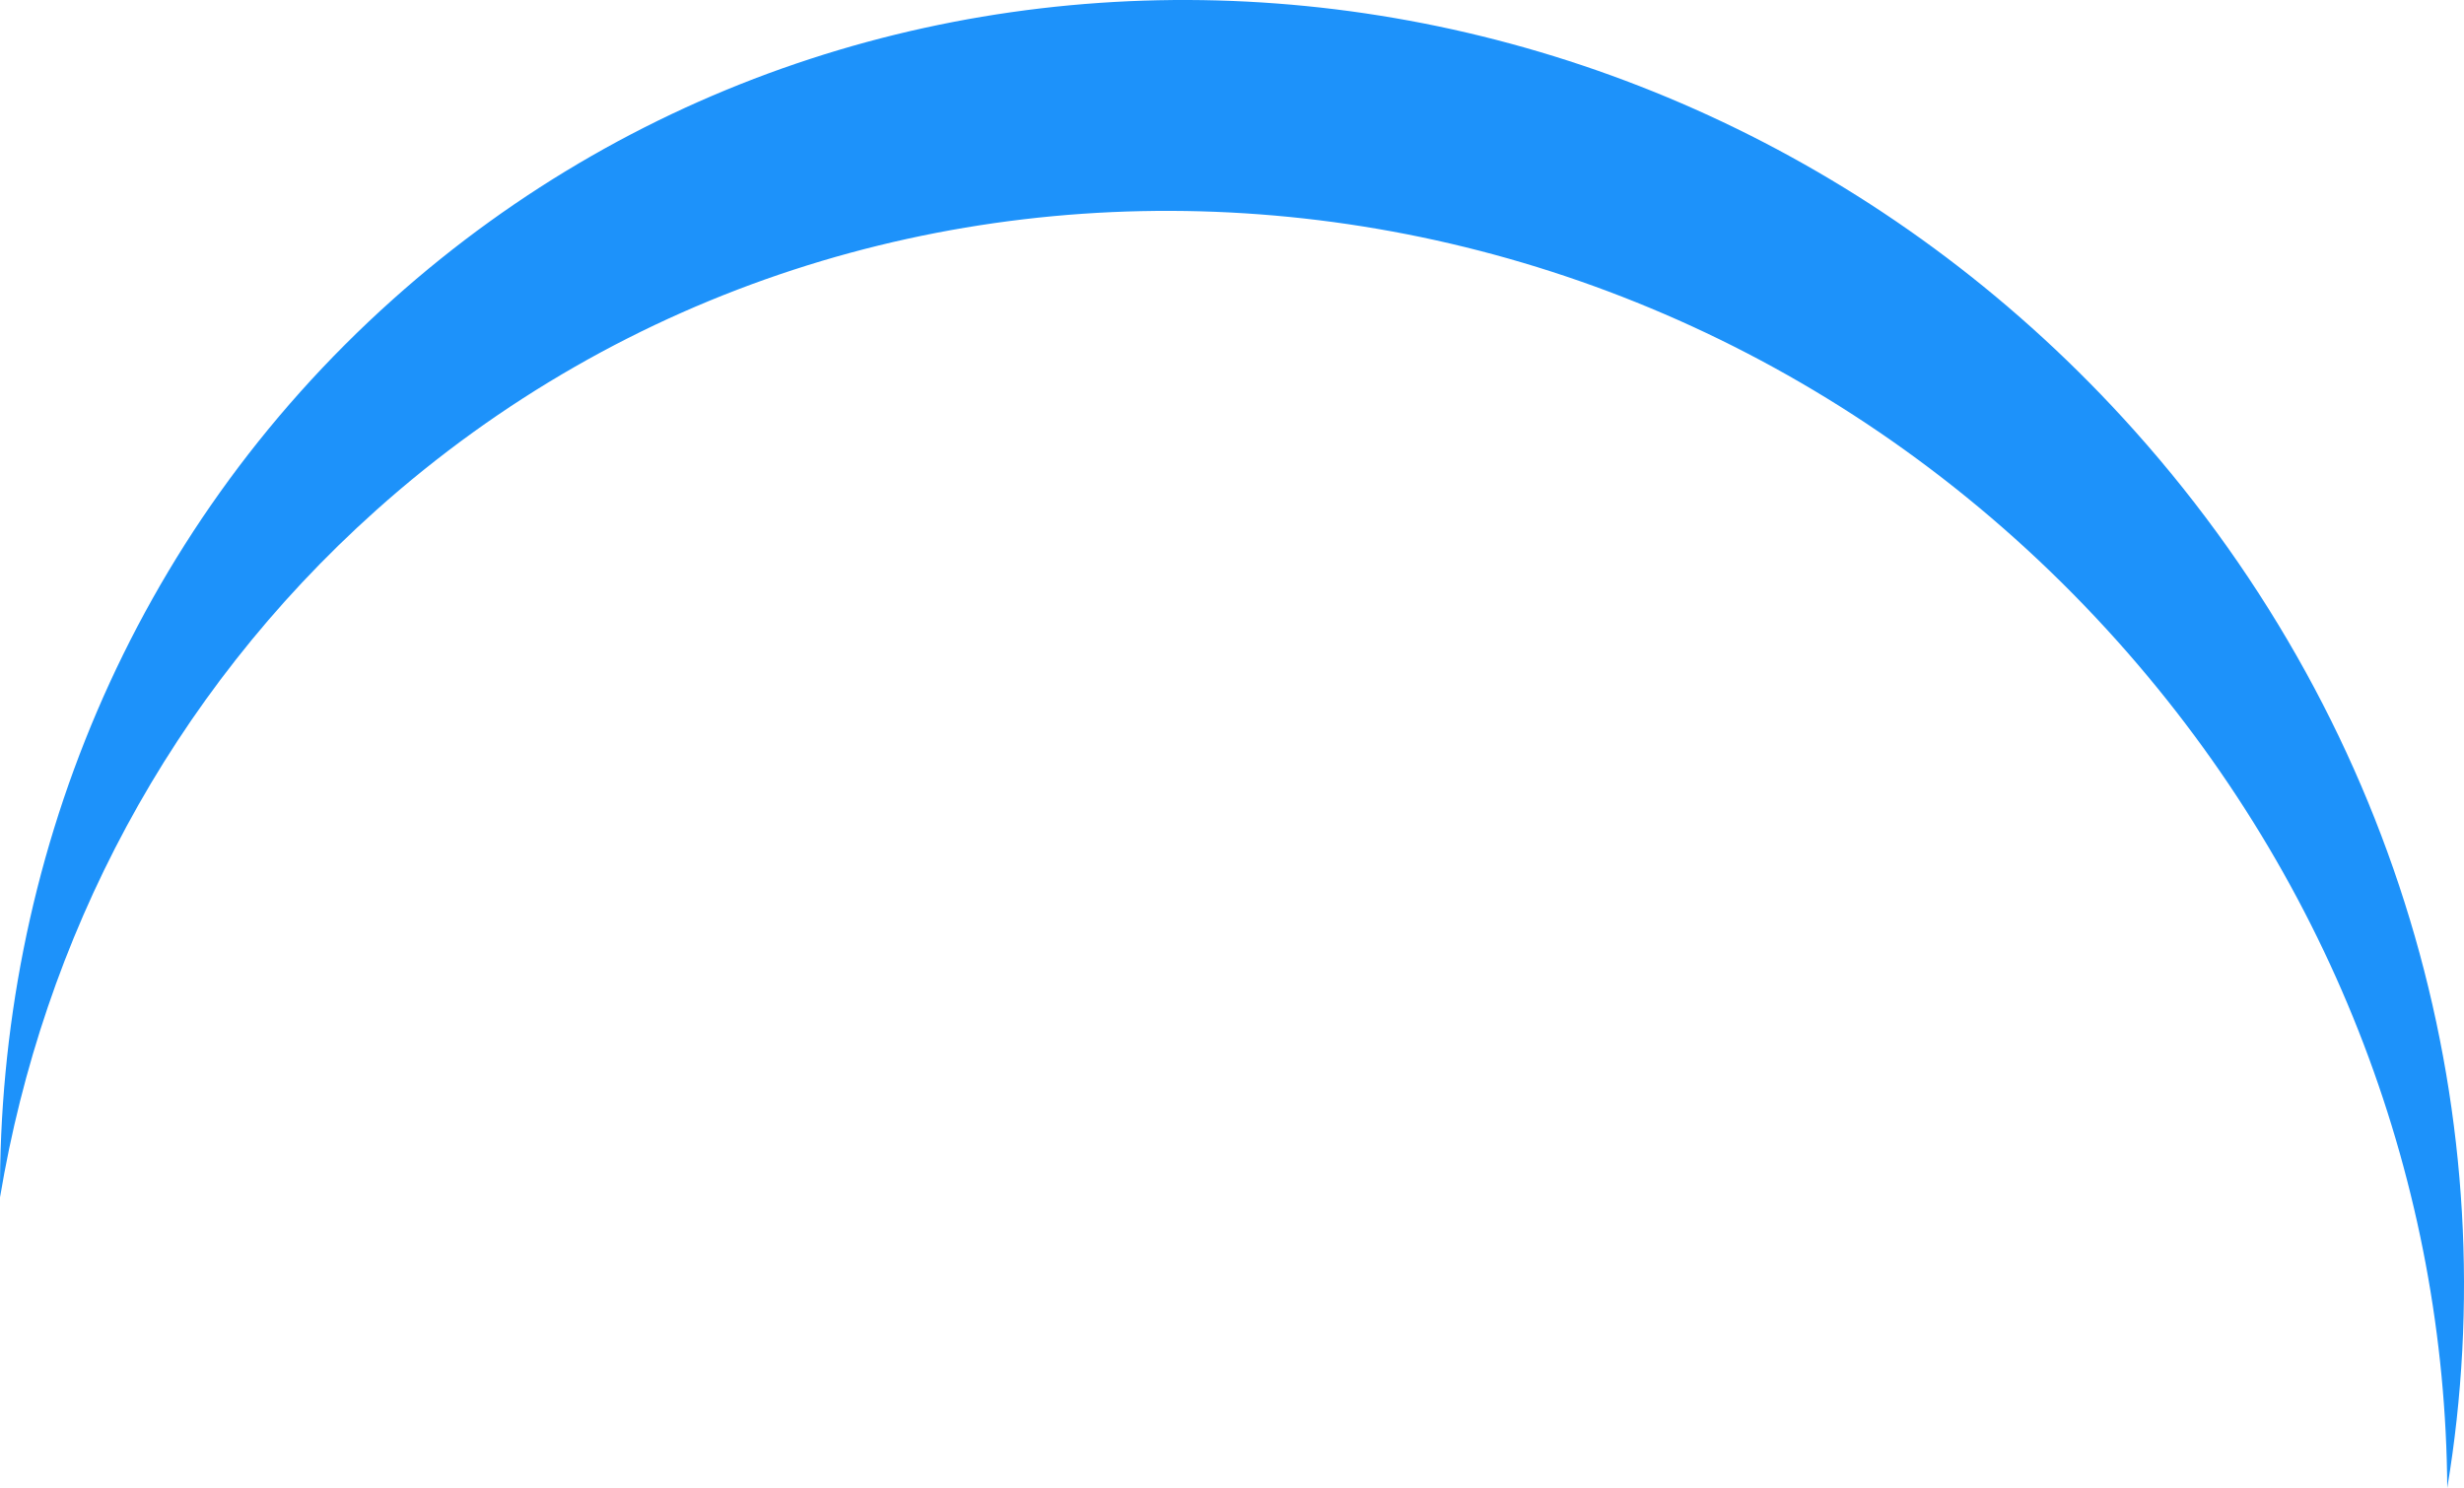 <svg version="1.1" id="图层_1" x="0px" y="0px" width="180.448px" height="108.985px" viewBox="0 0 180.448 108.985" enable-background="new 0 0 180.448 108.985" xml:space="preserve" xmlns="http://www.w3.org/2000/svg" xmlns:xlink="http://www.w3.org/1999/xlink" xmlns:xml="http://www.w3.org/XML/1998/namespace">
  <path fill="#1D92FA" d="M27.545,37.375c36.486-32.642,93.578-28.351,127.518,9.586c16.027,17.914,24.021,40.128,24.158,62.023
	c4.428-26.575-3.106-55.311-22.931-77.469C122.35-6.421,65.258-10.713,28.771,21.929C9.515,39.157-0.15,63.23,0.002,87.701
	C3.154,68.779,12.37,50.952,27.545,37.375z" class="color c1"/>
</svg>